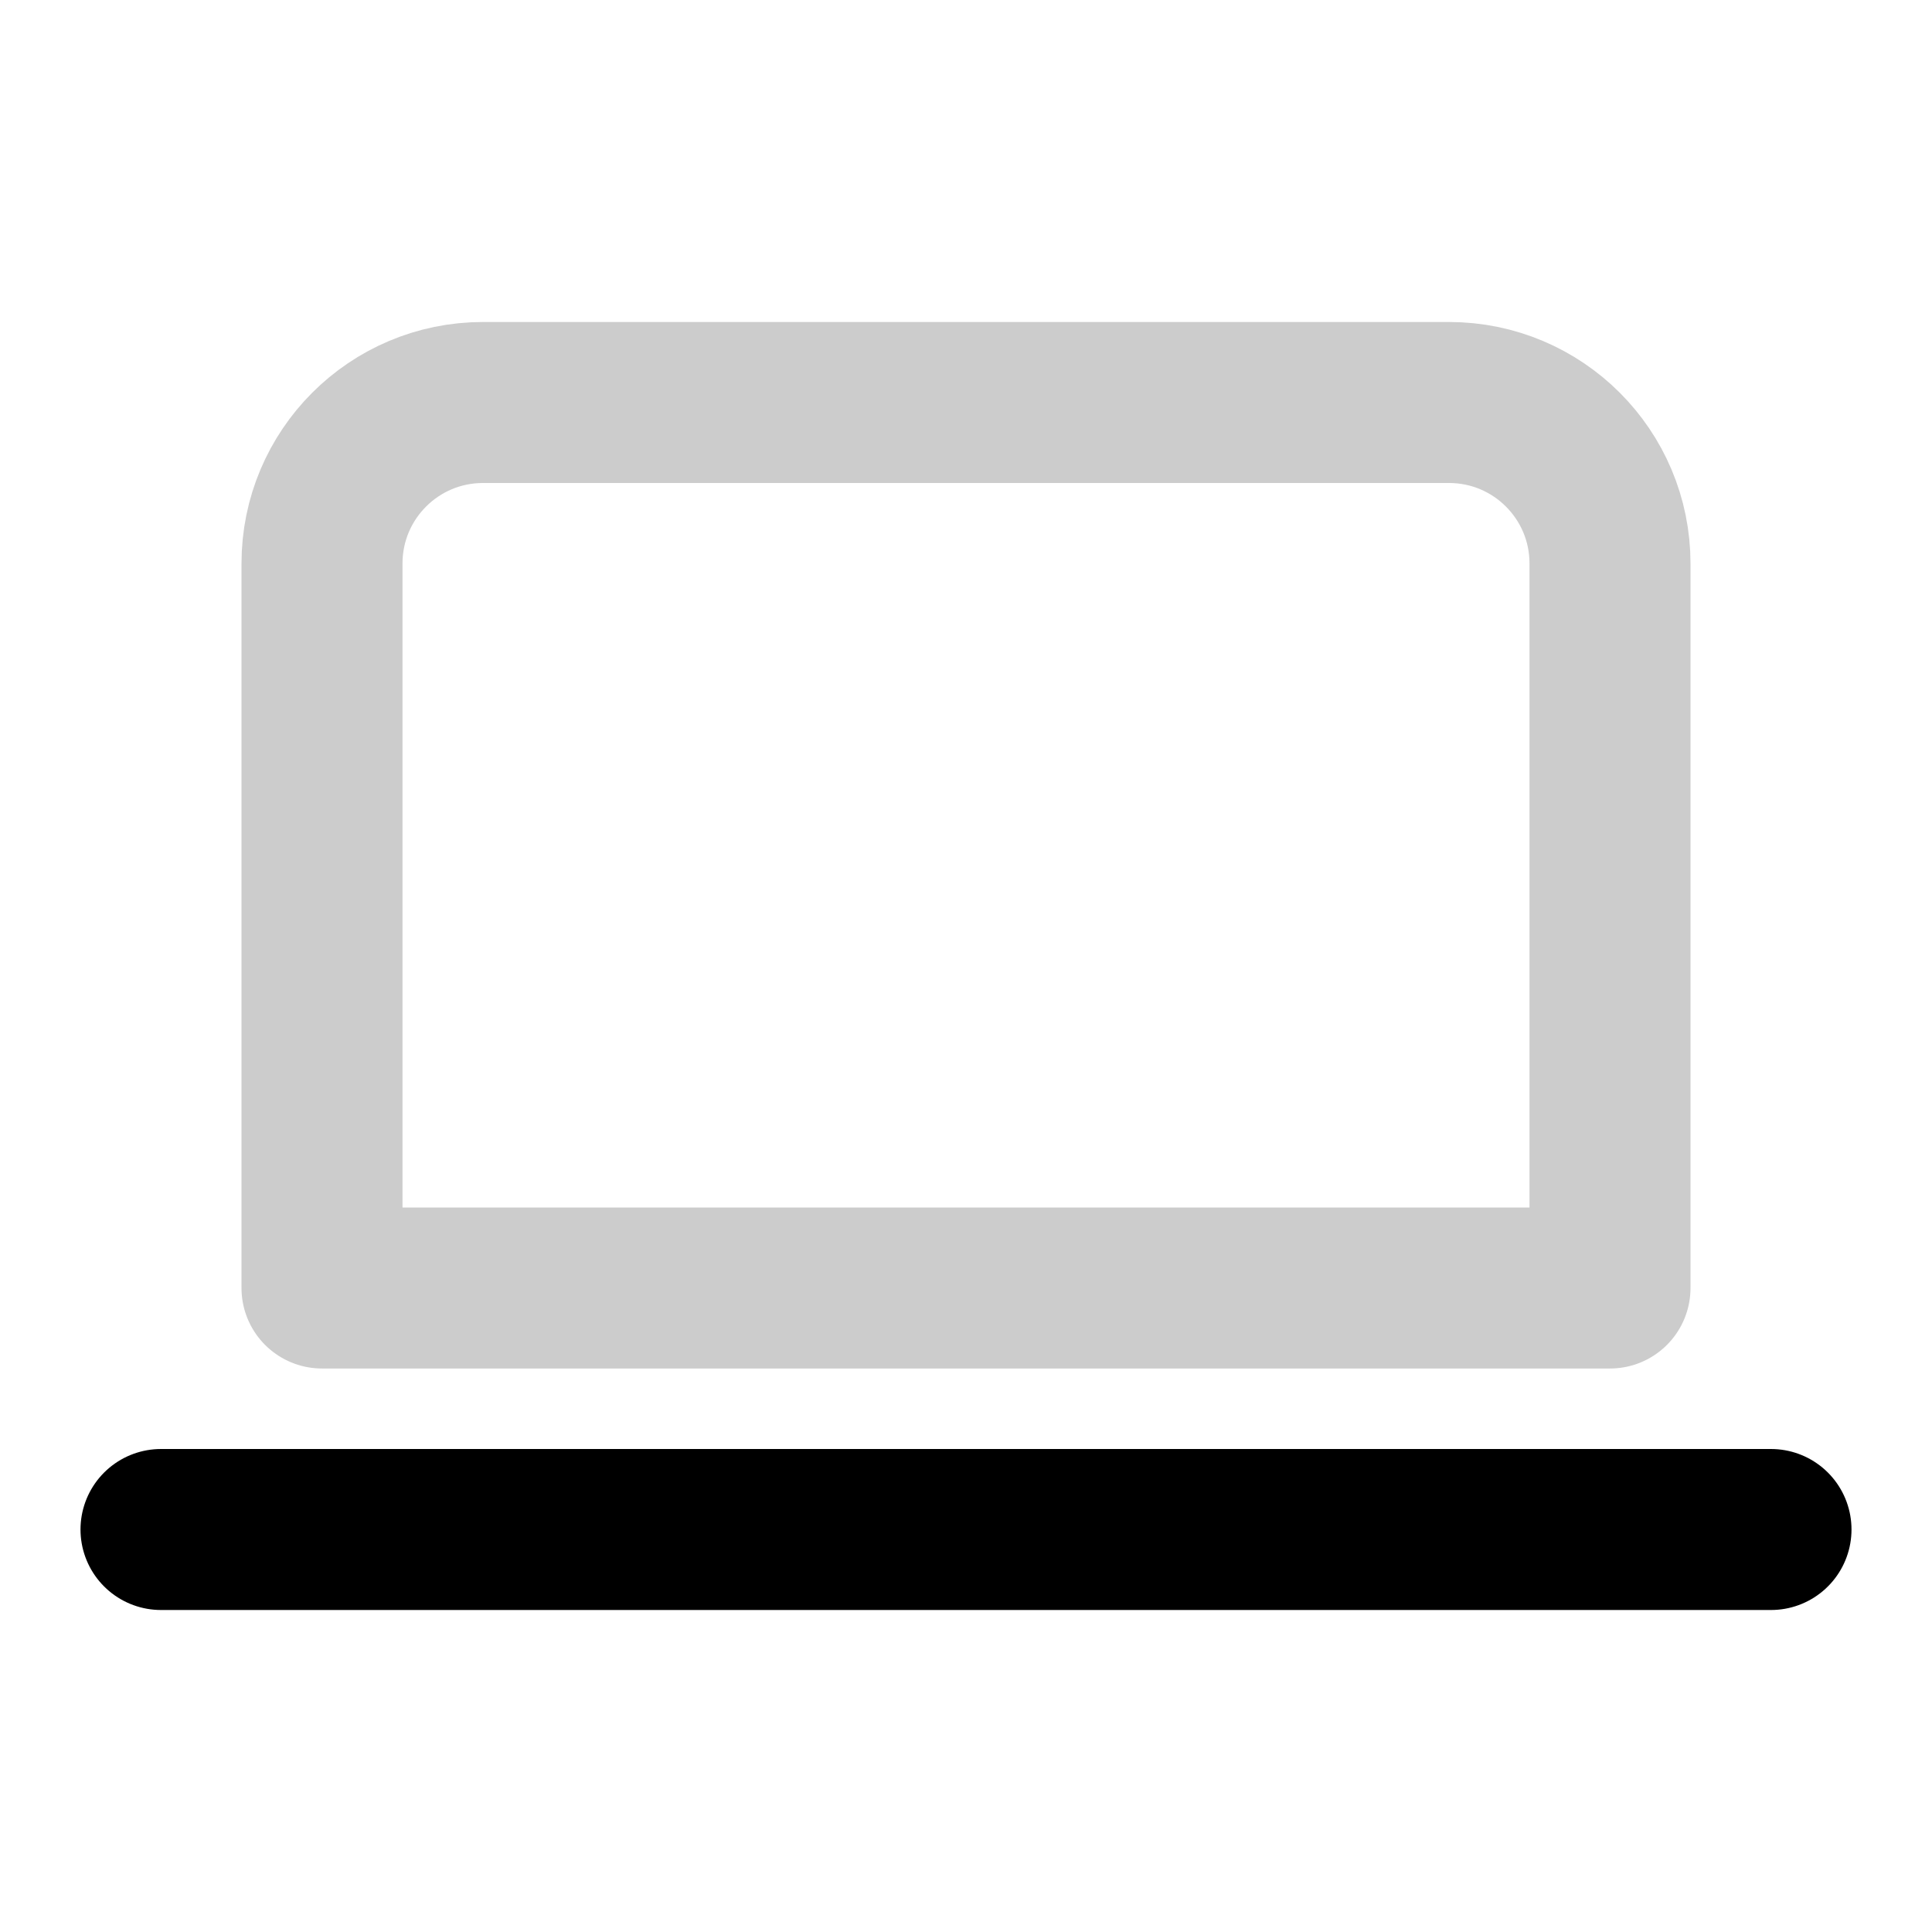 <?xml version="1.0" encoding="utf-8"?><!-- Uploaded to: SVG Repo, www.svgrepo.com, Generator: SVG Repo Mixer Tools -->
<svg width="800px" height="800px" viewBox="0 0 24 24" fill="none" xmlns="http://www.w3.org/2000/svg">
<path d="M4 7C4 5.895 4.895 5 6 5H18C19.105 5 20 5.895 20 7V16H4V7Z" stroke="#cccc" stroke-width="2" stroke-linecap="round" stroke-linejoin="round"/>
<path d="M2 19H22" stroke="#000000" stroke-width="2" stroke-linecap="round" stroke-linejoin="round"/>
</svg>
